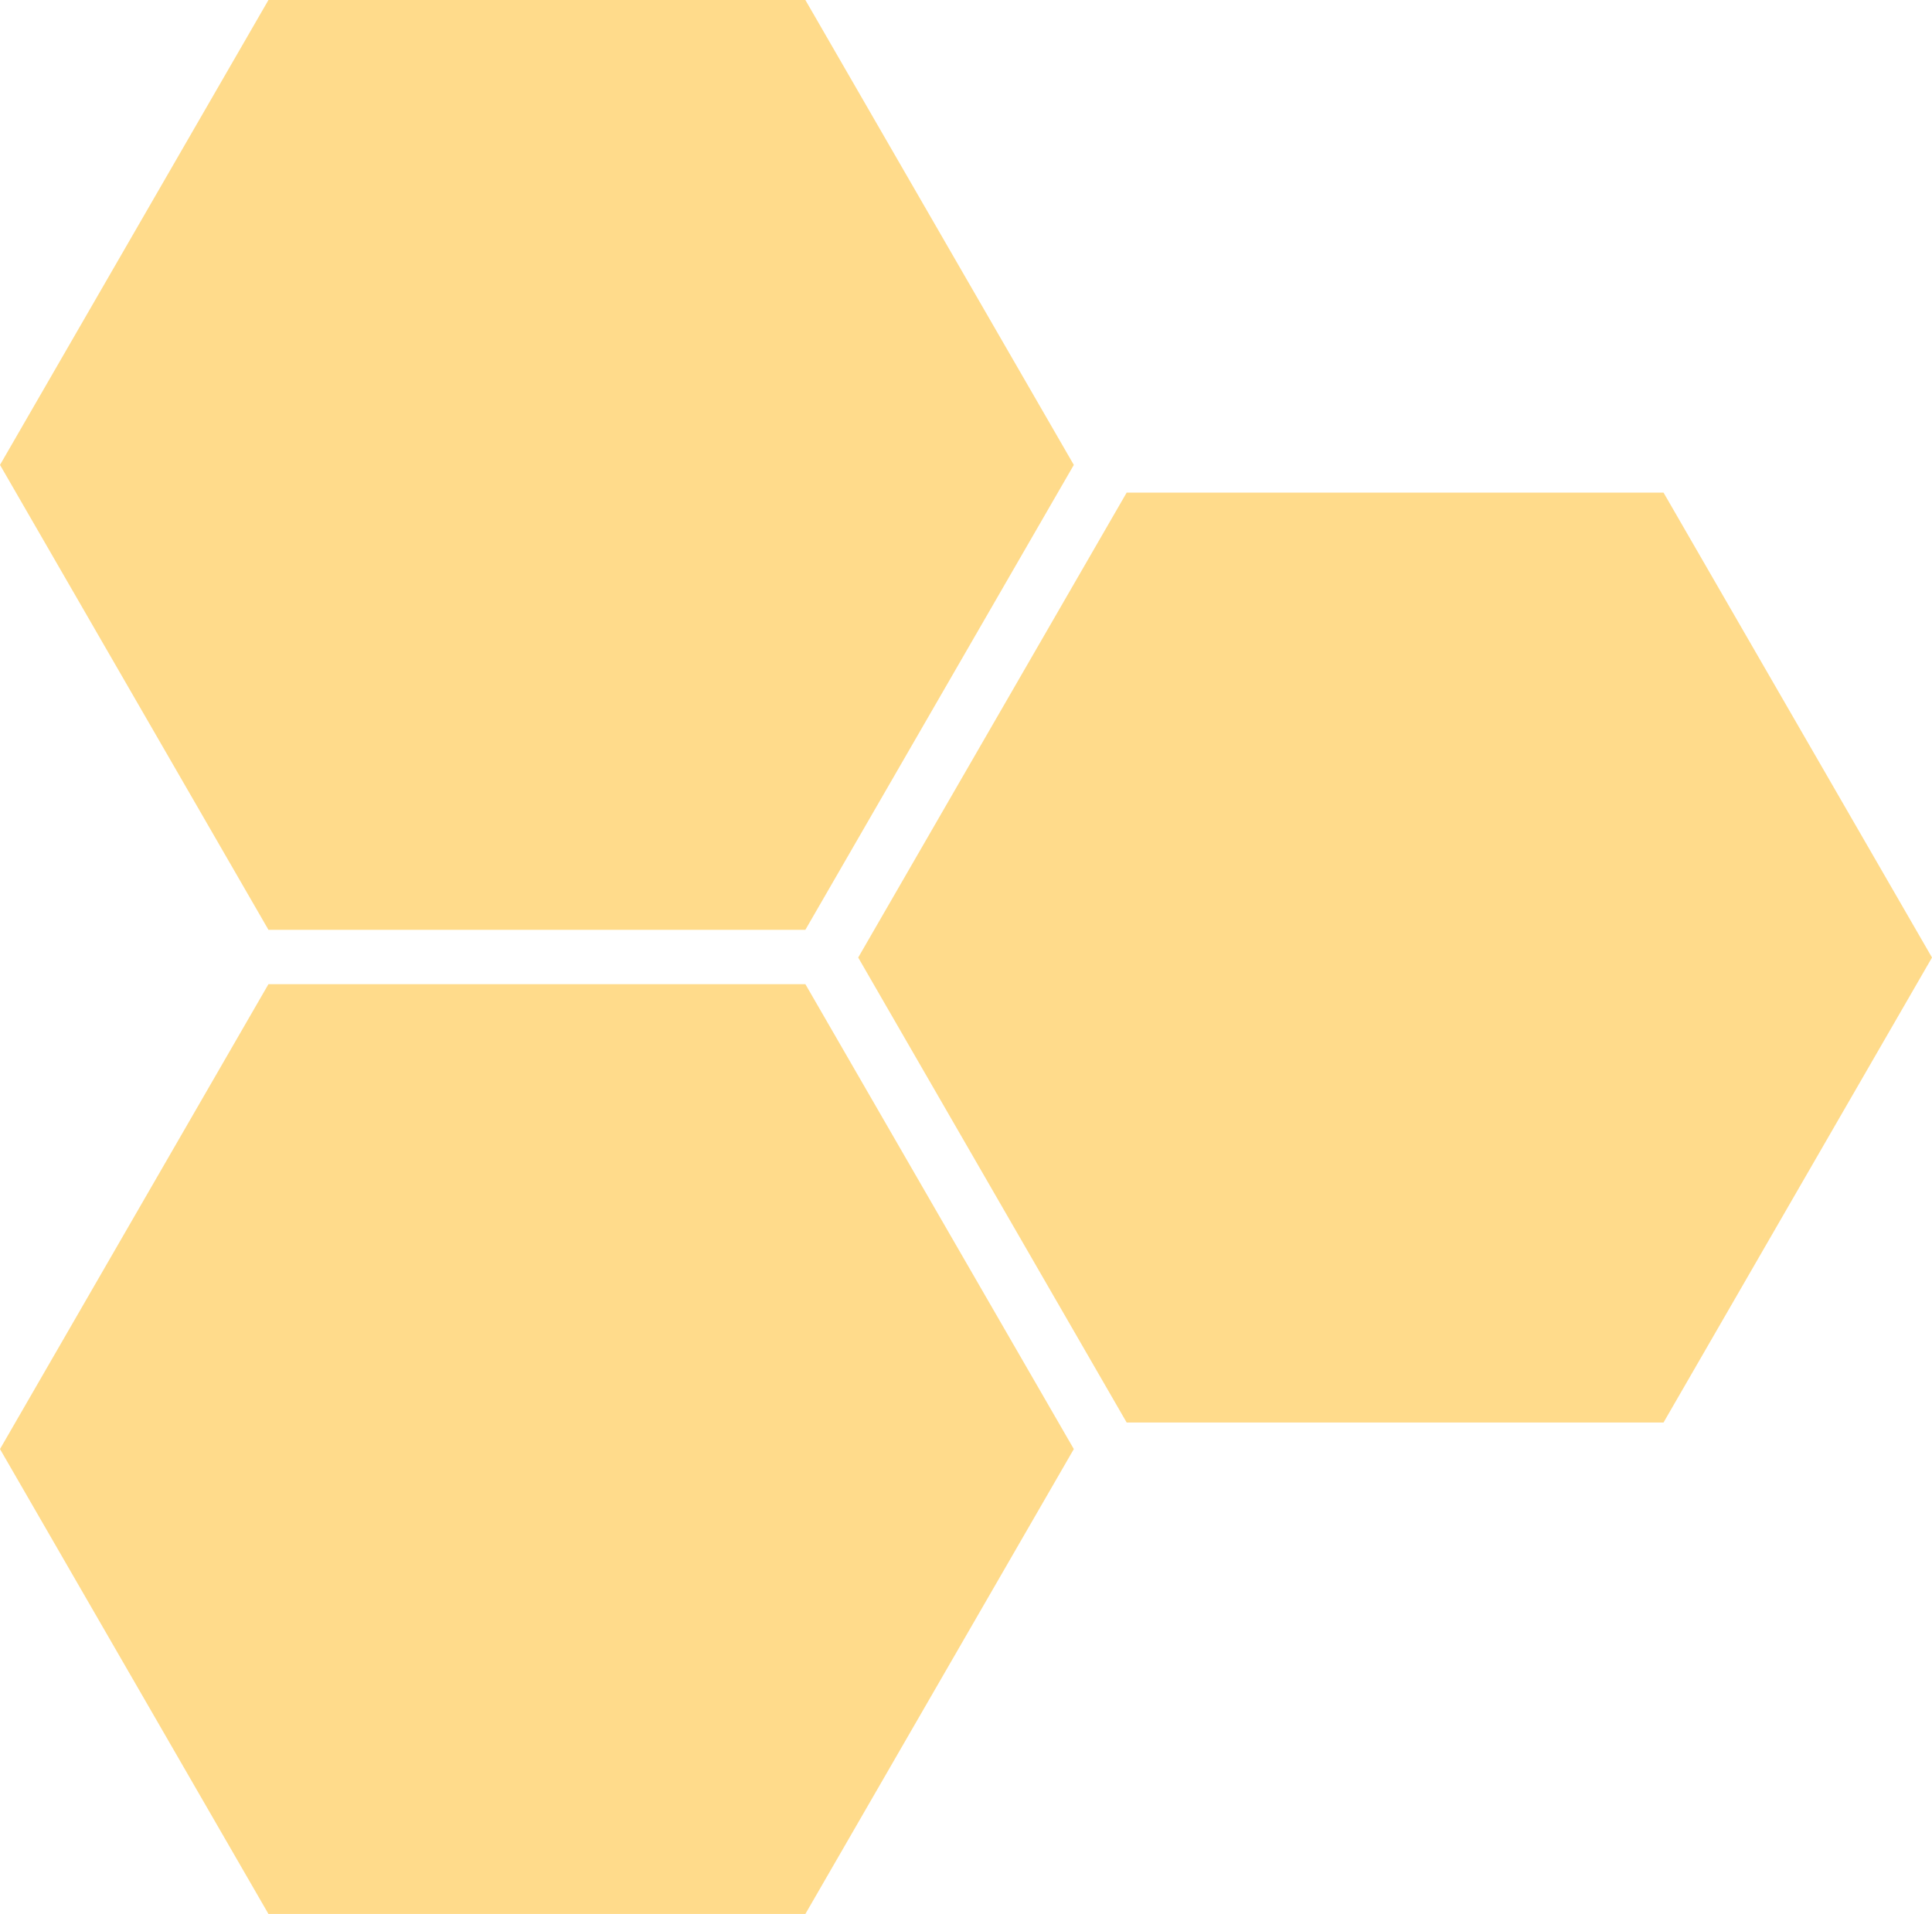 <?xml version="1.0" encoding="UTF-8"?>
<!DOCTYPE svg PUBLIC "-//W3C//DTD SVG 1.1//EN" "http://www.w3.org/Graphics/SVG/1.1/DTD/svg11.dtd">
<svg version="1.1" xmlns="http://www.w3.org/2000/svg" xmlns:xlink="http://www.w3.org/1999/xlink" x="0" y="0" width="70.866" height="70.213" viewBox="0, 0, 70.866, 70.213">
  <g id="Layer_1">
    <path d="M70.866,35.127 L61.019,52.183 L41.326,52.183 L31.479,35.127 L41.326,18.072 L61.019,18.072 z" fill="#FFDB8B"/>
    <path d="M39.388,17.055 L29.541,34.11 L9.847,34.11 L-0,17.055 L9.847,0 L29.541,0 z" fill="#FFDB8B"/>
    <path d="M39.388,53.158 L29.541,70.213 L9.847,70.213 L-0,53.158 L9.847,36.103 L29.541,36.103 z" fill="#FFDB8B"/>
  </g>
</svg>

